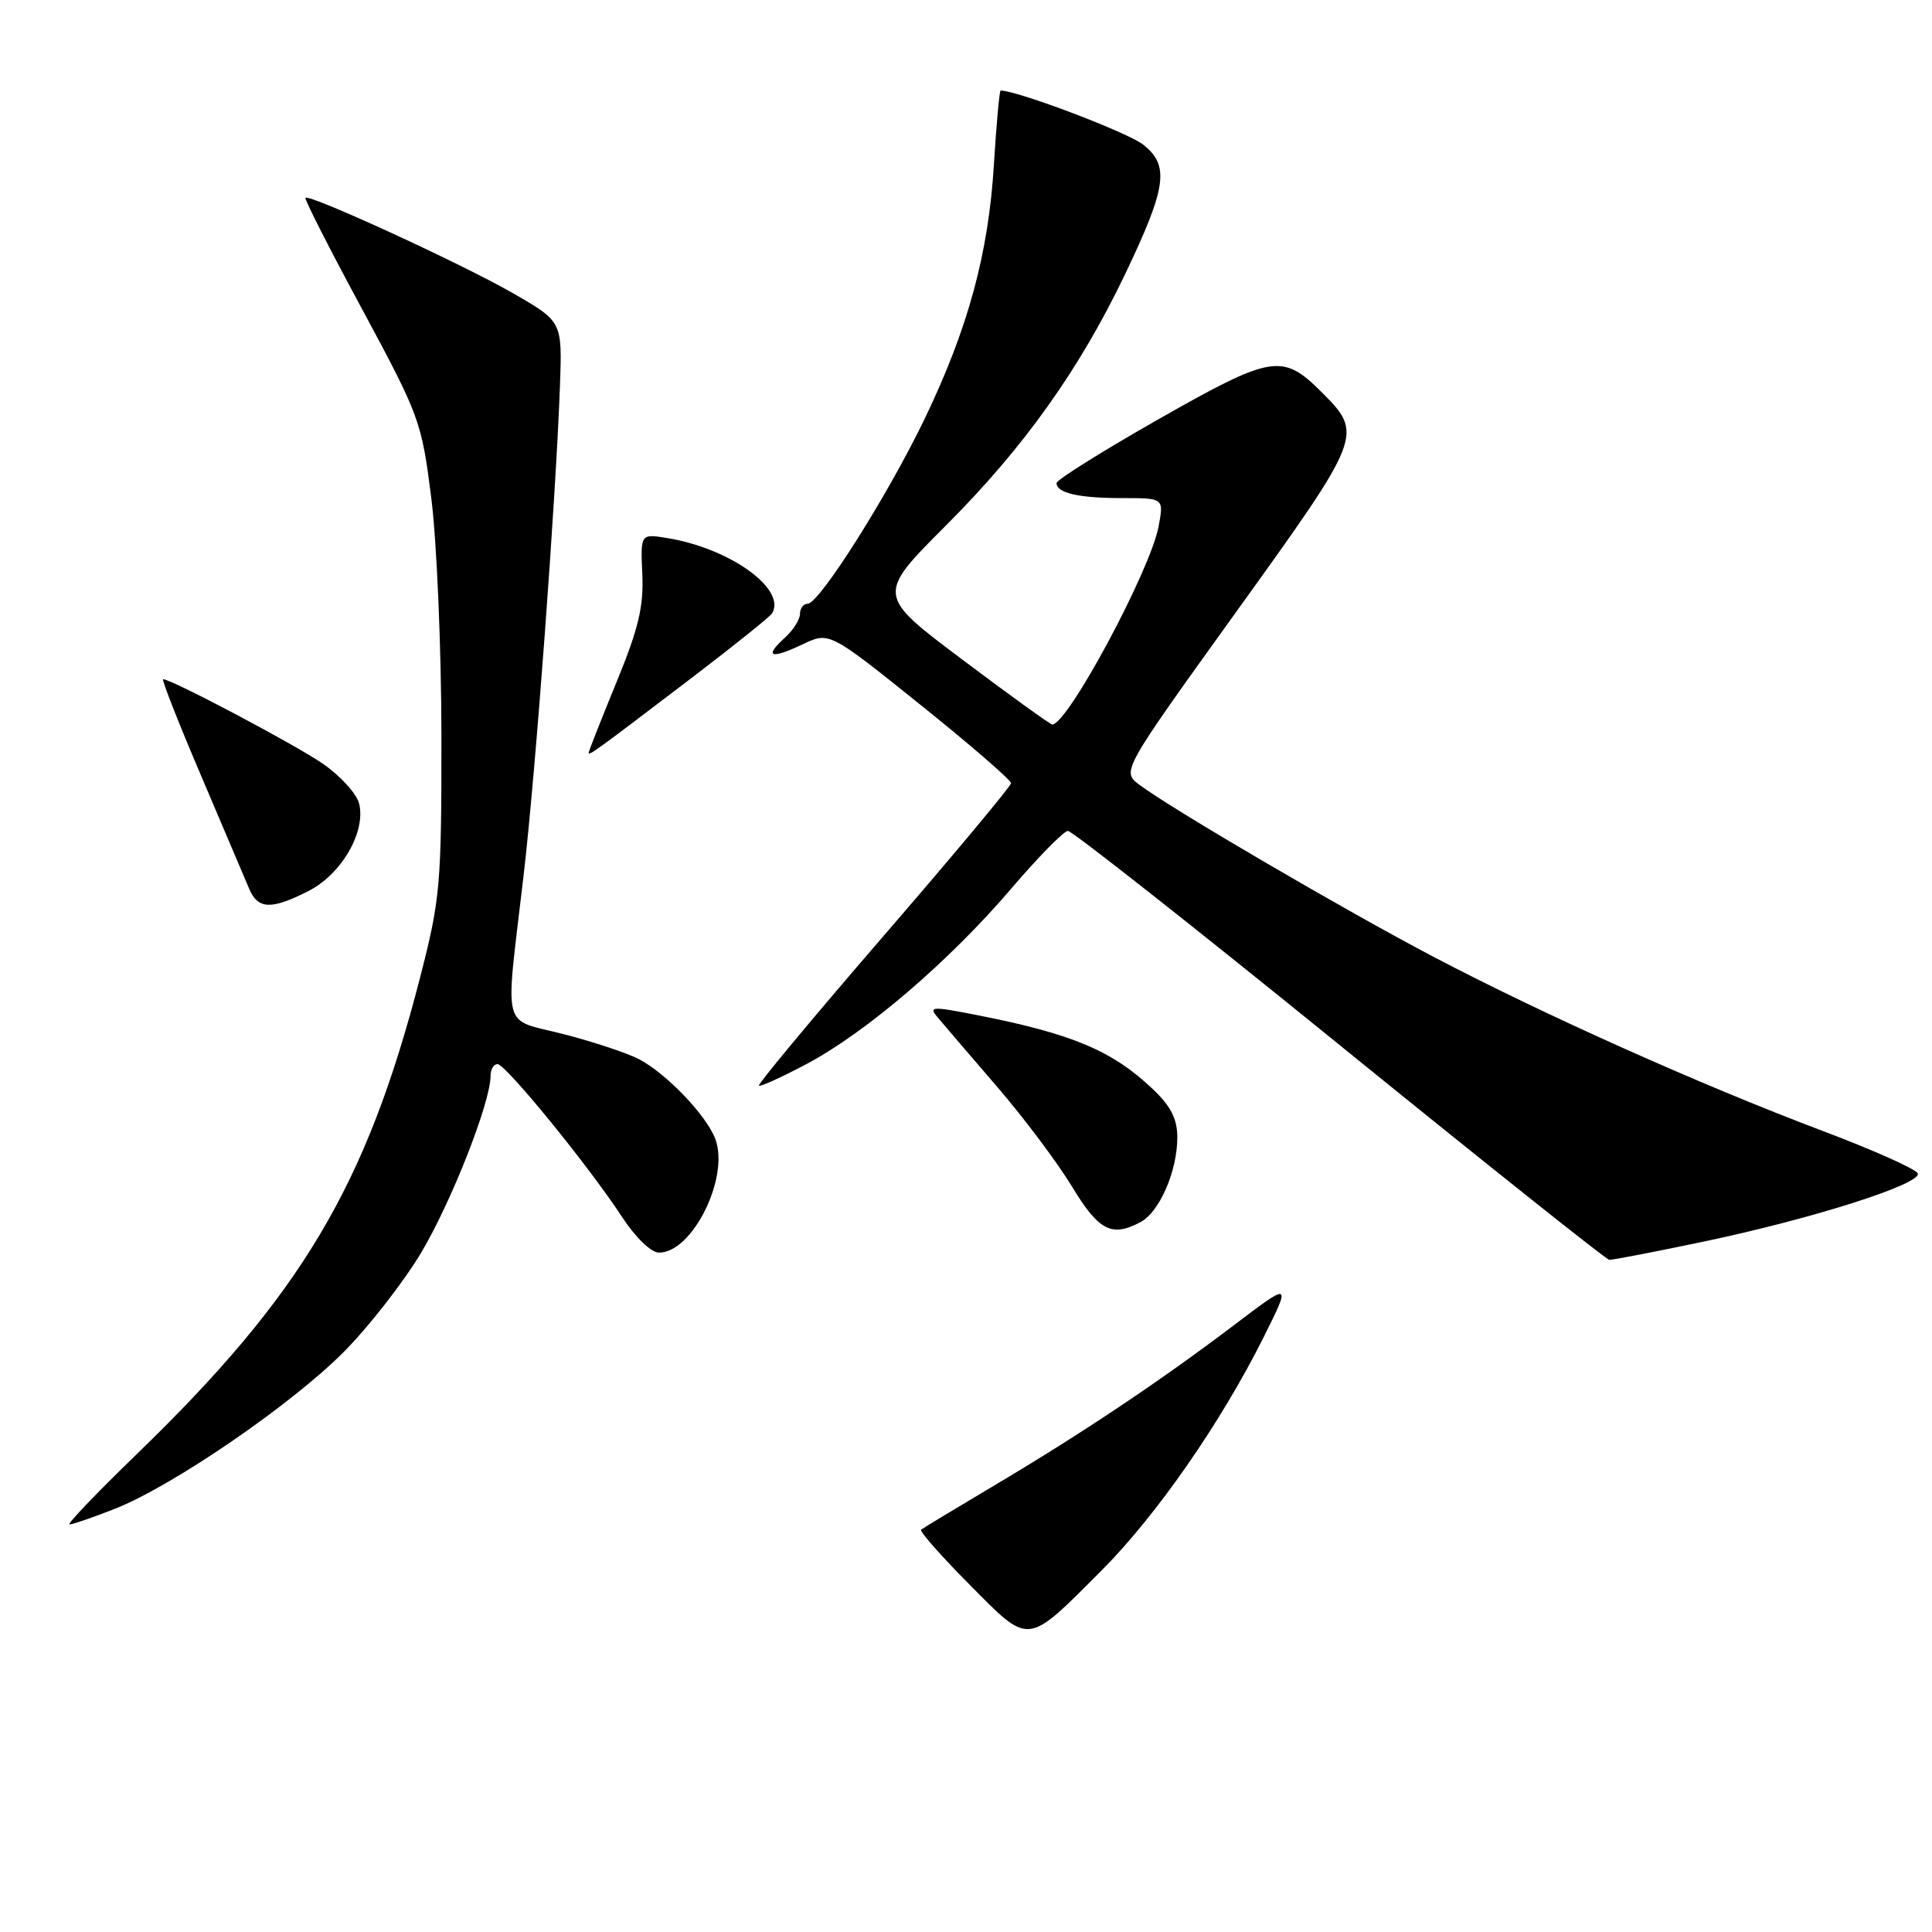 <?xml version="1.0" encoding="UTF-8" standalone="no"?>
<!DOCTYPE svg PUBLIC "-//W3C//DTD SVG 1.1//EN" "http://www.w3.org/Graphics/SVG/1.1/DTD/svg11.dtd" >
<svg xmlns="http://www.w3.org/2000/svg" xmlns:xlink="http://www.w3.org/1999/xlink" version="1.1" viewBox="0 0 256 256">
 <g >
 <path fill="currentColor"
d=" M 145.93 208.13 C 153.21 200.84 161.78 188.51 167.45 177.16 C 171.11 169.82 171.11 169.82 163.31 175.74 C 153.61 183.08 143.20 190.04 131.50 196.98 C 126.55 199.92 122.30 202.49 122.05 202.69 C 121.81 202.89 124.70 206.17 128.47 209.97 C 136.52 218.08 135.93 218.14 145.93 208.13 Z  M 15.21 199.93 C 22.82 196.94 38.51 186.20 45.50 179.19 C 48.80 175.88 53.42 169.96 55.78 166.03 C 59.79 159.32 65.00 146.08 65.00 142.57 C 65.00 141.71 65.41 141.00 65.92 141.00 C 67.01 141.00 77.99 154.48 82.41 161.23 C 84.18 163.94 86.27 165.97 87.30 165.98 C 91.72 166.03 96.68 156.07 94.79 150.94 C 93.64 147.83 88.33 142.27 84.68 140.35 C 83.12 139.54 78.62 138.04 74.68 137.03 C 66.33 134.88 66.91 137.16 69.38 116.00 C 70.98 102.26 73.64 66.37 74.20 51.06 C 74.50 42.61 74.50 42.61 68.00 38.87 C 61.37 35.04 40.99 25.67 40.47 26.21 C 40.31 26.37 43.70 33.04 48.01 41.02 C 55.61 55.13 55.87 55.85 57.15 66.02 C 57.88 71.79 58.48 85.95 58.49 97.50 C 58.50 117.33 58.34 119.11 55.67 129.50 C 48.55 157.13 39.99 171.52 18.05 192.75 C 12.80 197.83 8.82 201.99 9.21 202.00 C 9.61 202.00 12.31 201.07 15.21 199.93 Z  M 226.07 164.45 C 240.34 161.43 254.52 156.91 254.12 155.50 C 253.97 154.95 248.27 152.40 241.45 149.83 C 225.44 143.79 204.51 134.43 190.00 126.81 C 178.16 120.60 155.19 107.16 150.98 103.99 C 148.61 102.20 148.61 102.20 163.88 80.97 C 180.63 57.69 180.69 57.53 175.08 51.92 C 169.93 46.78 168.52 47.02 153.56 55.52 C 146.10 59.76 140.00 63.58 140.00 64.01 C 140.00 65.33 142.93 66.00 148.69 66.00 C 154.22 66.00 154.22 66.00 153.52 69.75 C 152.43 75.59 141.47 96.00 139.43 96.00 C 139.17 96.00 133.82 92.14 127.54 87.42 C 116.13 78.85 116.13 78.85 125.37 69.60 C 135.68 59.29 143.08 48.90 149.12 36.25 C 154.60 24.77 154.99 21.92 151.47 19.16 C 149.42 17.54 134.80 12.00 132.59 12.00 C 132.43 12.00 132.03 16.39 131.70 21.75 C 130.99 33.57 128.29 43.49 122.53 55.48 C 117.62 65.67 108.56 80.00 107.02 80.00 C 106.46 80.00 106.00 80.61 106.00 81.35 C 106.00 82.08 105.10 83.51 103.99 84.51 C 101.19 87.04 102.12 87.39 106.32 85.39 C 109.88 83.69 109.88 83.69 121.94 93.37 C 128.57 98.69 133.99 103.38 133.97 103.78 C 133.95 104.17 126.36 113.28 117.09 124.00 C 107.83 134.72 100.39 143.66 100.56 143.85 C 100.72 144.04 103.60 142.73 106.96 140.94 C 114.84 136.74 125.80 127.34 134.00 117.74 C 137.57 113.56 140.95 110.12 141.50 110.10 C 142.05 110.08 158.25 122.84 177.50 138.47 C 196.75 154.09 212.83 166.90 213.23 166.93 C 213.64 166.97 219.41 165.85 226.07 164.45 Z  M 151.15 161.92 C 153.65 160.58 156.00 155.16 156.00 150.73 C 156.00 148.26 155.15 146.59 152.75 144.31 C 147.41 139.24 142.14 137.01 129.69 134.55 C 123.39 133.31 122.98 133.33 124.28 134.85 C 125.04 135.76 128.57 139.88 132.12 144.00 C 135.67 148.12 140.13 154.07 142.04 157.22 C 145.59 163.09 147.31 163.98 151.15 161.92 Z  M 40.90 118.05 C 45.27 115.82 48.52 110.19 47.58 106.46 C 47.25 105.15 45.07 102.77 42.74 101.17 C 38.99 98.60 22.73 90.00 21.62 90.00 C 21.38 90.00 23.64 95.74 26.63 102.75 C 29.62 109.76 32.49 116.51 33.01 117.75 C 34.17 120.51 35.95 120.58 40.90 118.05 Z  M 91.72 89.77 C 97.30 85.51 102.07 81.69 102.31 81.27 C 104.22 78.03 96.70 72.64 88.38 71.29 C 84.87 70.72 84.87 70.72 85.11 76.11 C 85.30 80.39 84.59 83.35 81.67 90.44 C 79.65 95.36 78.00 99.55 78.00 99.75 C 78.00 100.19 78.95 99.50 91.72 89.77 Z "/>
</g>
</svg>